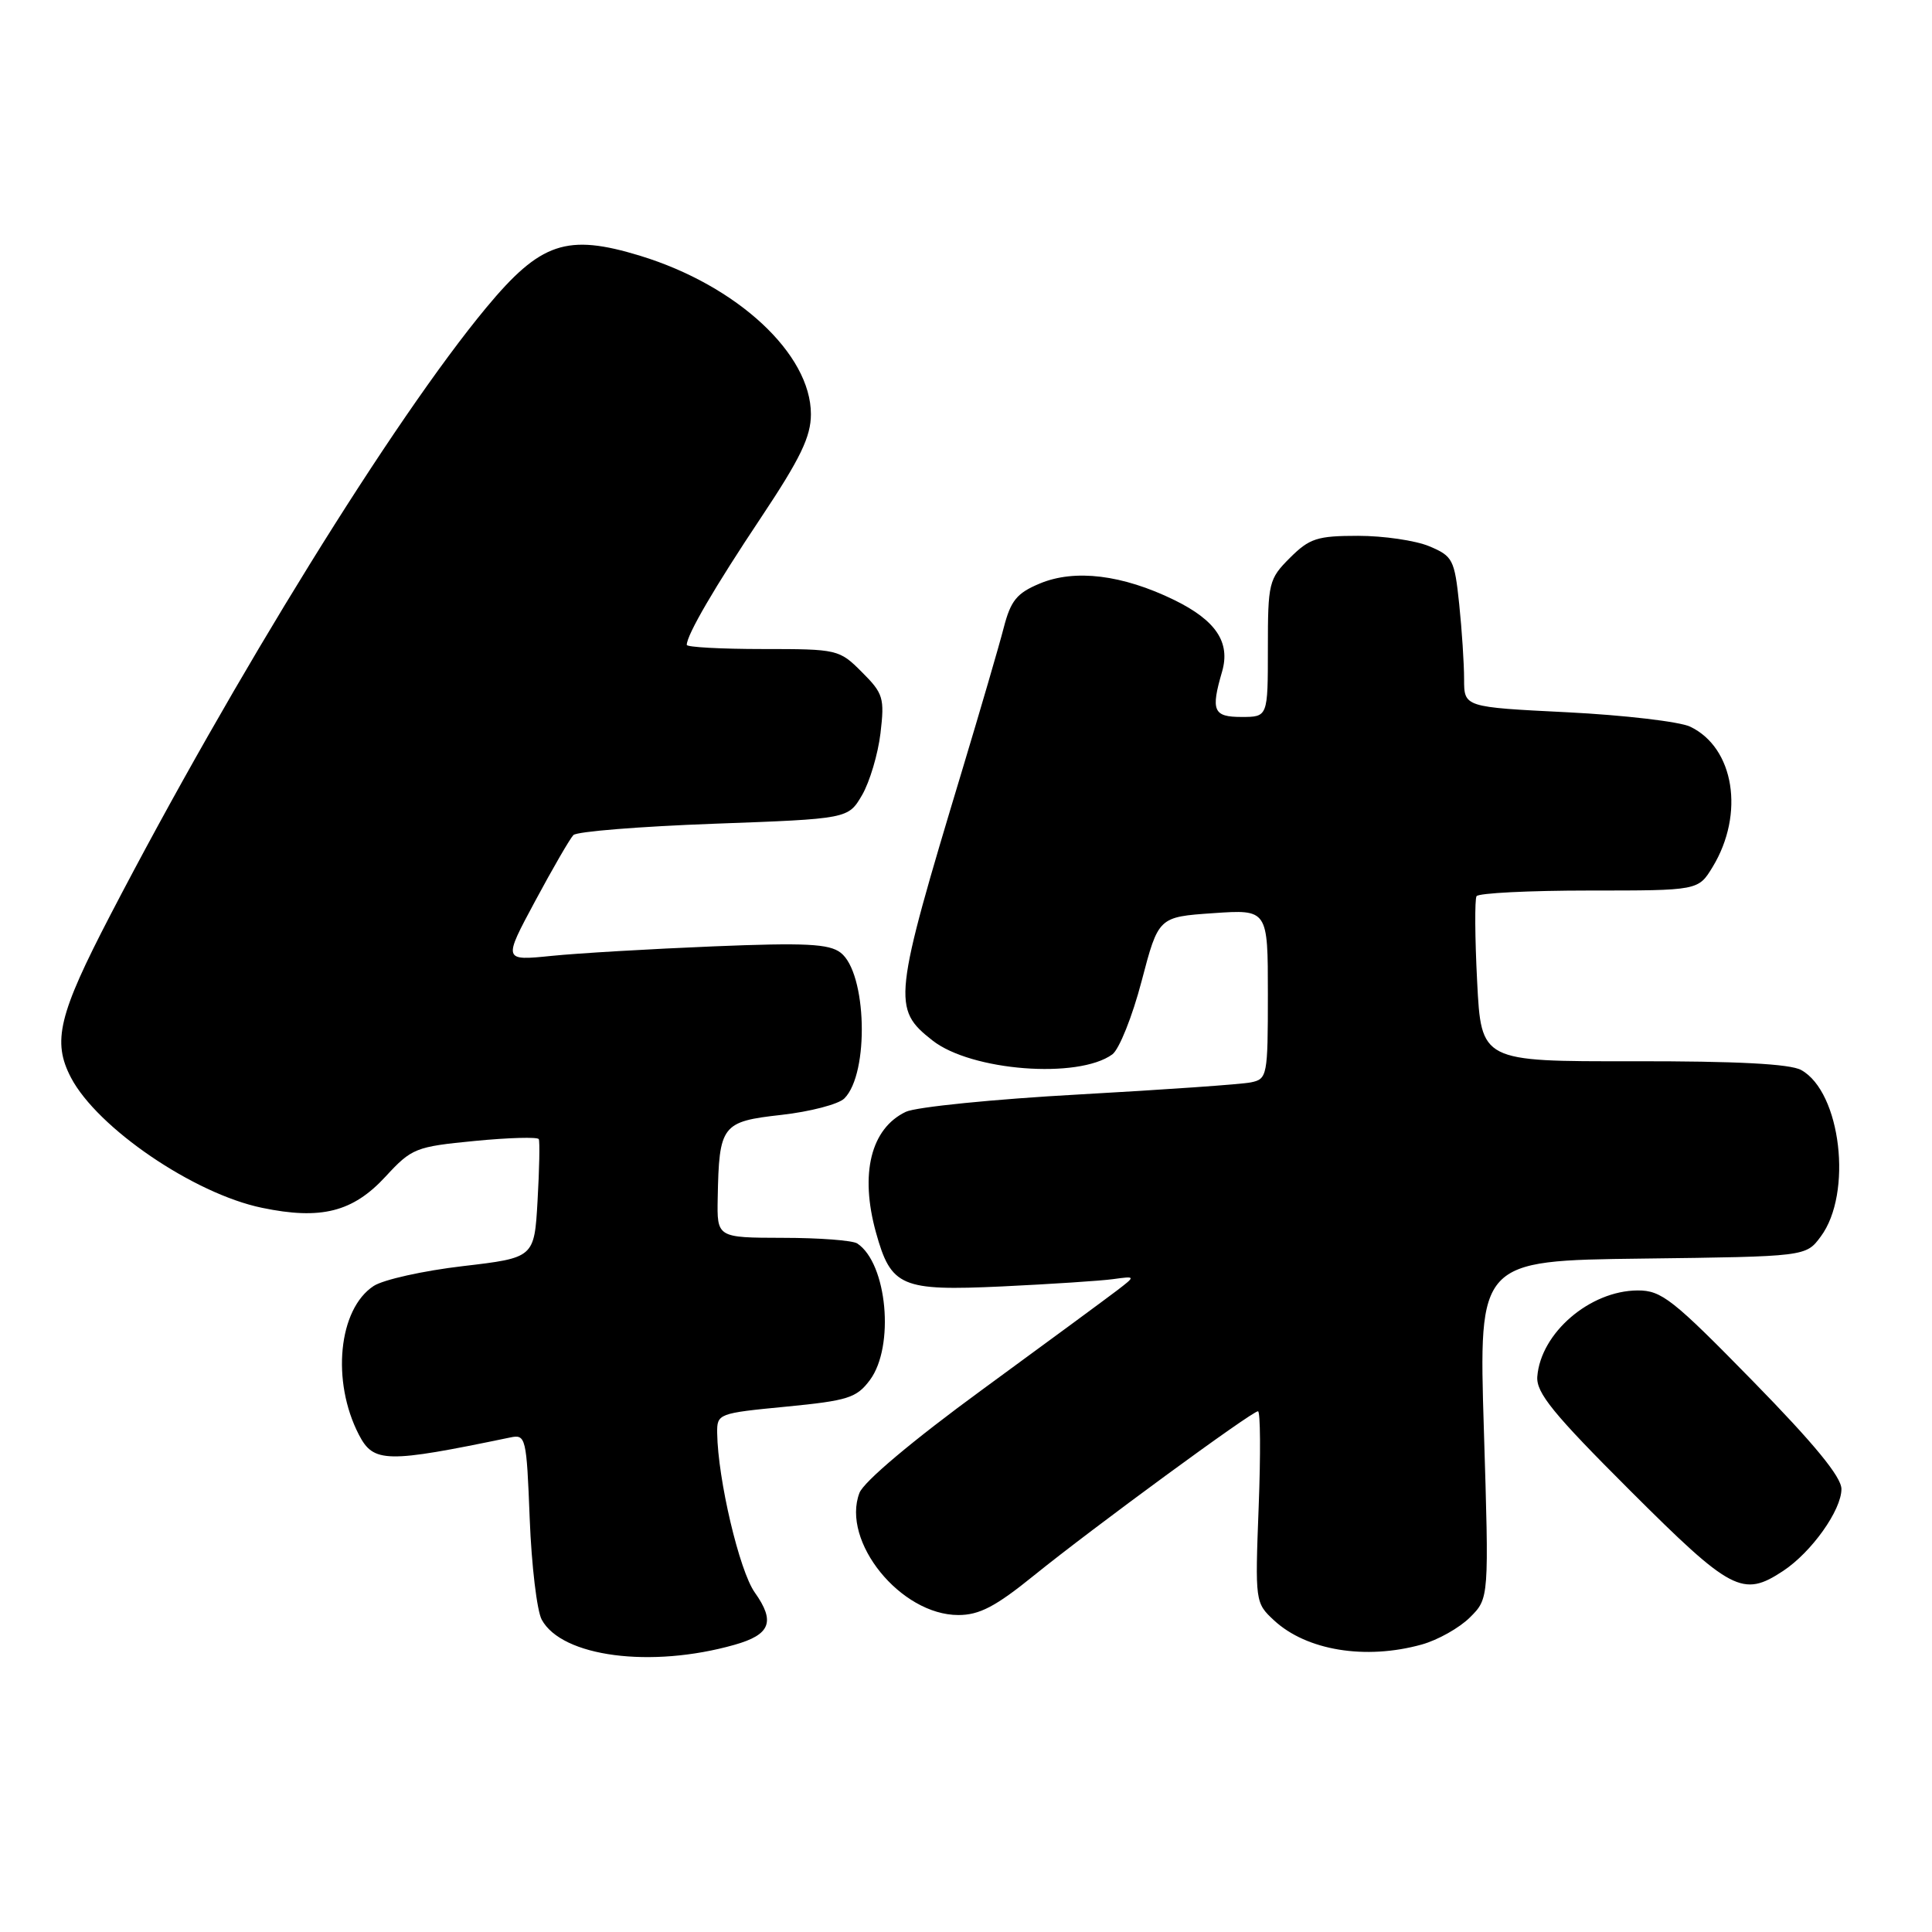 <?xml version="1.0" encoding="UTF-8" standalone="no"?>
<!DOCTYPE svg PUBLIC "-//W3C//DTD SVG 1.1//EN" "http://www.w3.org/Graphics/SVG/1.1/DTD/svg11.dtd" >
<svg xmlns="http://www.w3.org/2000/svg" xmlns:xlink="http://www.w3.org/1999/xlink" version="1.1" viewBox="0 0 256 256">
 <g >
 <path fill="currentColor"
d=" M 97.31 217.95 C 102.10 216.60 102.76 214.88 100.01 211.01 C 97.97 208.14 95.12 196.04 95.03 189.89 C 95.00 187.32 95.16 187.26 104.15 186.39 C 112.37 185.59 113.50 185.23 115.27 182.86 C 118.57 178.41 117.56 167.41 113.60 164.77 C 113.00 164.36 108.56 164.02 103.75 164.02 C 95.00 164.00 95.00 164.00 95.10 158.75 C 95.28 149.07 95.64 148.61 103.53 147.73 C 107.35 147.30 111.11 146.32 111.88 145.55 C 115.21 142.22 114.86 128.89 111.38 126.23 C 109.85 125.06 106.71 124.90 94.50 125.40 C 86.25 125.74 76.61 126.30 73.08 126.66 C 66.66 127.31 66.66 127.31 70.91 119.40 C 73.24 115.06 75.52 111.12 75.98 110.65 C 76.43 110.18 84.81 109.51 94.60 109.15 C 112.39 108.50 112.39 108.50 114.23 105.35 C 115.24 103.61 116.34 99.92 116.67 97.15 C 117.22 92.49 117.04 91.88 114.21 89.06 C 111.21 86.05 110.98 86.00 101.08 86.00 C 95.53 86.00 91.00 85.75 91.00 85.45 C 91.00 84.13 94.70 77.78 100.84 68.58 C 106.07 60.73 107.45 57.86 107.45 54.88 C 107.45 46.90 97.70 37.84 84.85 33.90 C 75.10 30.92 71.63 32.09 64.41 40.79 C 52.13 55.60 30.96 89.81 14.62 121.25 C 7.75 134.47 6.90 138.00 9.41 142.80 C 12.91 149.46 25.68 158.17 34.71 160.04 C 42.53 161.67 46.76 160.60 51.09 155.90 C 54.56 152.14 55.07 151.94 62.92 151.18 C 67.43 150.74 71.24 150.64 71.39 150.94 C 71.54 151.25 71.47 154.91 71.23 159.08 C 70.80 166.66 70.80 166.66 61.32 167.77 C 56.10 168.38 50.79 169.56 49.51 170.40 C 44.84 173.46 43.89 183.02 47.55 190.10 C 49.50 193.86 51.15 193.89 67.62 190.47 C 69.67 190.04 69.77 190.44 70.19 201.26 C 70.43 207.44 71.15 213.45 71.78 214.61 C 74.45 219.54 86.26 221.08 97.31 217.95 Z  M 188.38 217.91 C 190.51 217.32 193.39 215.70 194.78 214.31 C 197.31 211.79 197.31 211.79 196.62 189.41 C 195.93 167.04 195.93 167.04 217.61 166.77 C 239.29 166.50 239.29 166.50 241.25 163.86 C 245.52 158.15 243.94 144.69 238.66 141.78 C 237.18 140.97 230.14 140.60 216.38 140.62 C 196.27 140.65 196.27 140.65 195.73 130.07 C 195.43 124.26 195.40 119.16 195.65 118.75 C 195.91 118.34 202.62 118.00 210.57 118.00 C 225.03 118.00 225.03 118.00 226.93 114.88 C 231.21 107.84 229.80 99.06 223.94 96.28 C 222.53 95.62 215.21 94.76 207.69 94.38 C 194.00 93.70 194.00 93.70 194.00 89.99 C 194.00 87.96 193.71 83.48 193.35 80.03 C 192.73 74.13 192.50 73.69 189.38 72.38 C 187.56 71.62 183.32 71.00 179.96 71.00 C 174.54 71.00 173.52 71.33 170.92 73.92 C 168.12 76.72 168.00 77.22 168.00 85.92 C 168.00 95.00 168.00 95.00 164.50 95.00 C 160.77 95.00 160.42 94.18 161.93 89.00 C 163.06 85.11 161.12 82.21 155.59 79.50 C 148.72 76.15 142.42 75.38 137.78 77.32 C 134.73 78.59 133.93 79.58 133.00 83.17 C 132.39 85.55 129.91 94.03 127.51 102.00 C 118.33 132.43 118.19 133.65 123.55 137.86 C 128.69 141.91 142.88 143.00 147.39 139.71 C 148.30 139.04 150.05 134.67 151.27 130.00 C 153.50 121.50 153.50 121.50 160.75 121.00 C 168.00 120.50 168.00 120.50 168.00 131.73 C 168.00 142.57 167.92 142.98 165.75 143.42 C 164.51 143.68 154.28 144.39 143.00 145.02 C 131.72 145.64 121.39 146.68 120.03 147.32 C 115.39 149.53 113.91 155.52 116.07 163.31 C 118.07 170.51 119.40 171.08 132.75 170.46 C 139.21 170.15 145.85 169.72 147.50 169.49 C 150.50 169.08 150.50 169.08 148.00 171.00 C 146.62 172.05 138.60 177.96 130.16 184.13 C 120.90 190.90 114.45 196.33 113.88 197.82 C 111.44 204.24 119.34 214.00 126.99 214.00 C 129.77 214.00 131.92 212.88 136.99 208.77 C 144.78 202.47 165.88 187.00 166.69 187.00 C 167.01 187.00 167.05 192.71 166.78 199.68 C 166.30 212.23 166.32 212.39 168.81 214.70 C 173.12 218.70 180.93 219.98 188.38 217.91 Z  M 236.27 208.16 C 240.04 205.67 244.00 200.11 244.00 197.30 C 244.00 195.70 240.39 191.31 232.25 182.99 C 221.64 172.15 220.16 170.98 217.00 170.99 C 210.67 171.02 204.15 176.62 203.70 182.41 C 203.54 184.55 205.81 187.34 216.00 197.51 C 229.40 210.89 230.92 211.69 236.27 208.16 Z "/>
</g>
</svg>